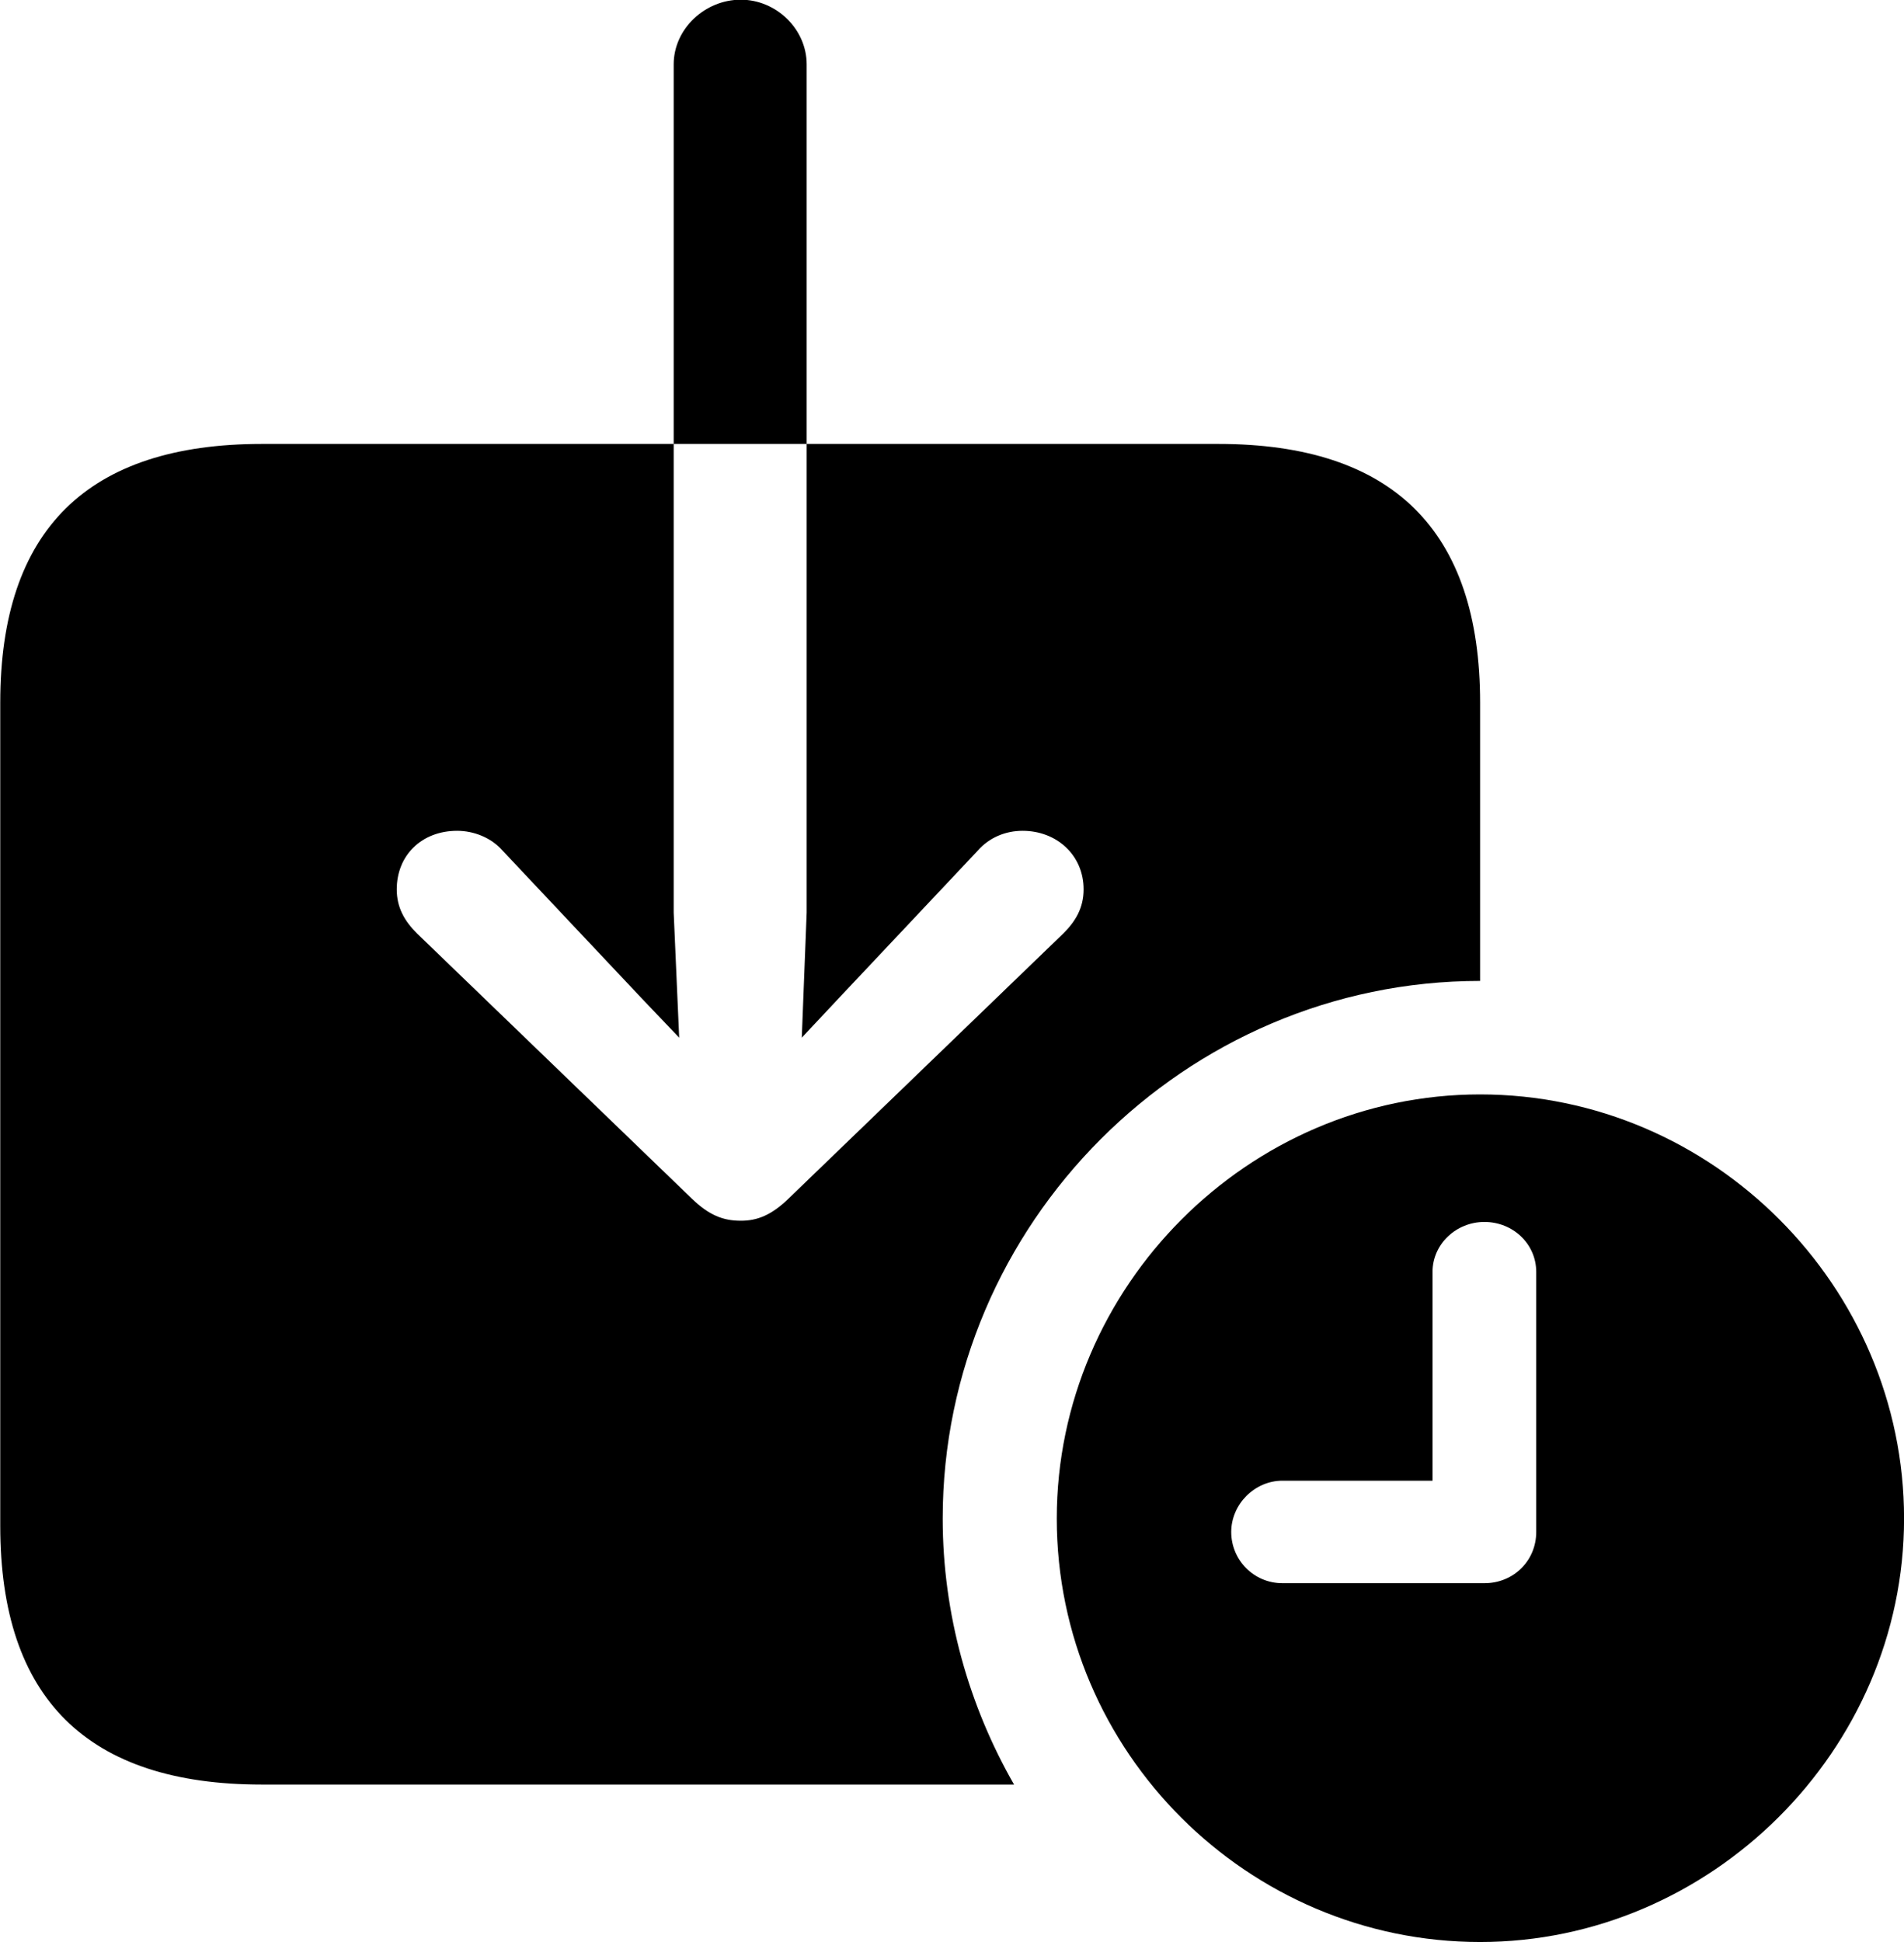 
<svg
    viewBox="0 0 31.213 31.828"
    xmlns="http://www.w3.org/2000/svg"
>
    <path
        fill="inherit"
        d="M24.264 16.075V11.515C24.264 8.695 22.834 7.275 19.974 7.275H13.224V1.055C13.224 0.475 12.724 -0.005 12.144 -0.005C11.554 -0.005 11.044 0.475 11.044 1.055V7.275H13.224V14.955L13.144 17.005L13.744 16.365L16.024 13.945C16.214 13.725 16.484 13.615 16.764 13.615C17.324 13.615 17.764 14.015 17.764 14.575C17.764 14.875 17.634 15.095 17.434 15.295L12.924 19.645C12.644 19.915 12.414 20.005 12.144 20.005C11.854 20.005 11.624 19.915 11.344 19.645L6.834 15.295C6.634 15.095 6.504 14.875 6.504 14.575C6.504 14.015 6.914 13.615 7.494 13.615C7.764 13.615 8.054 13.725 8.244 13.945L10.524 16.365L11.134 17.005L11.044 14.955V7.275H4.294C1.434 7.275 0.004 8.685 0.004 11.515V25.005C0.004 27.835 1.434 29.245 4.294 29.245H16.624C15.884 27.955 15.454 26.455 15.454 24.885C15.454 20.055 19.424 16.075 24.264 16.075ZM24.264 31.825C28.044 31.825 31.214 28.685 31.214 24.885C31.214 21.085 28.084 17.935 24.264 17.935C20.464 17.935 17.324 21.085 17.324 24.885C17.324 28.715 20.464 31.825 24.264 31.825ZM21.024 25.945C20.554 25.945 20.184 25.565 20.184 25.105C20.184 24.655 20.564 24.265 21.024 24.265H23.484V20.845C23.484 20.385 23.874 20.025 24.334 20.025C24.804 20.025 25.184 20.385 25.184 20.845V25.105C25.184 25.575 24.814 25.945 24.334 25.945Z"
        fillRule="evenodd"
        clipRule="evenodd"
    />
</svg>
        